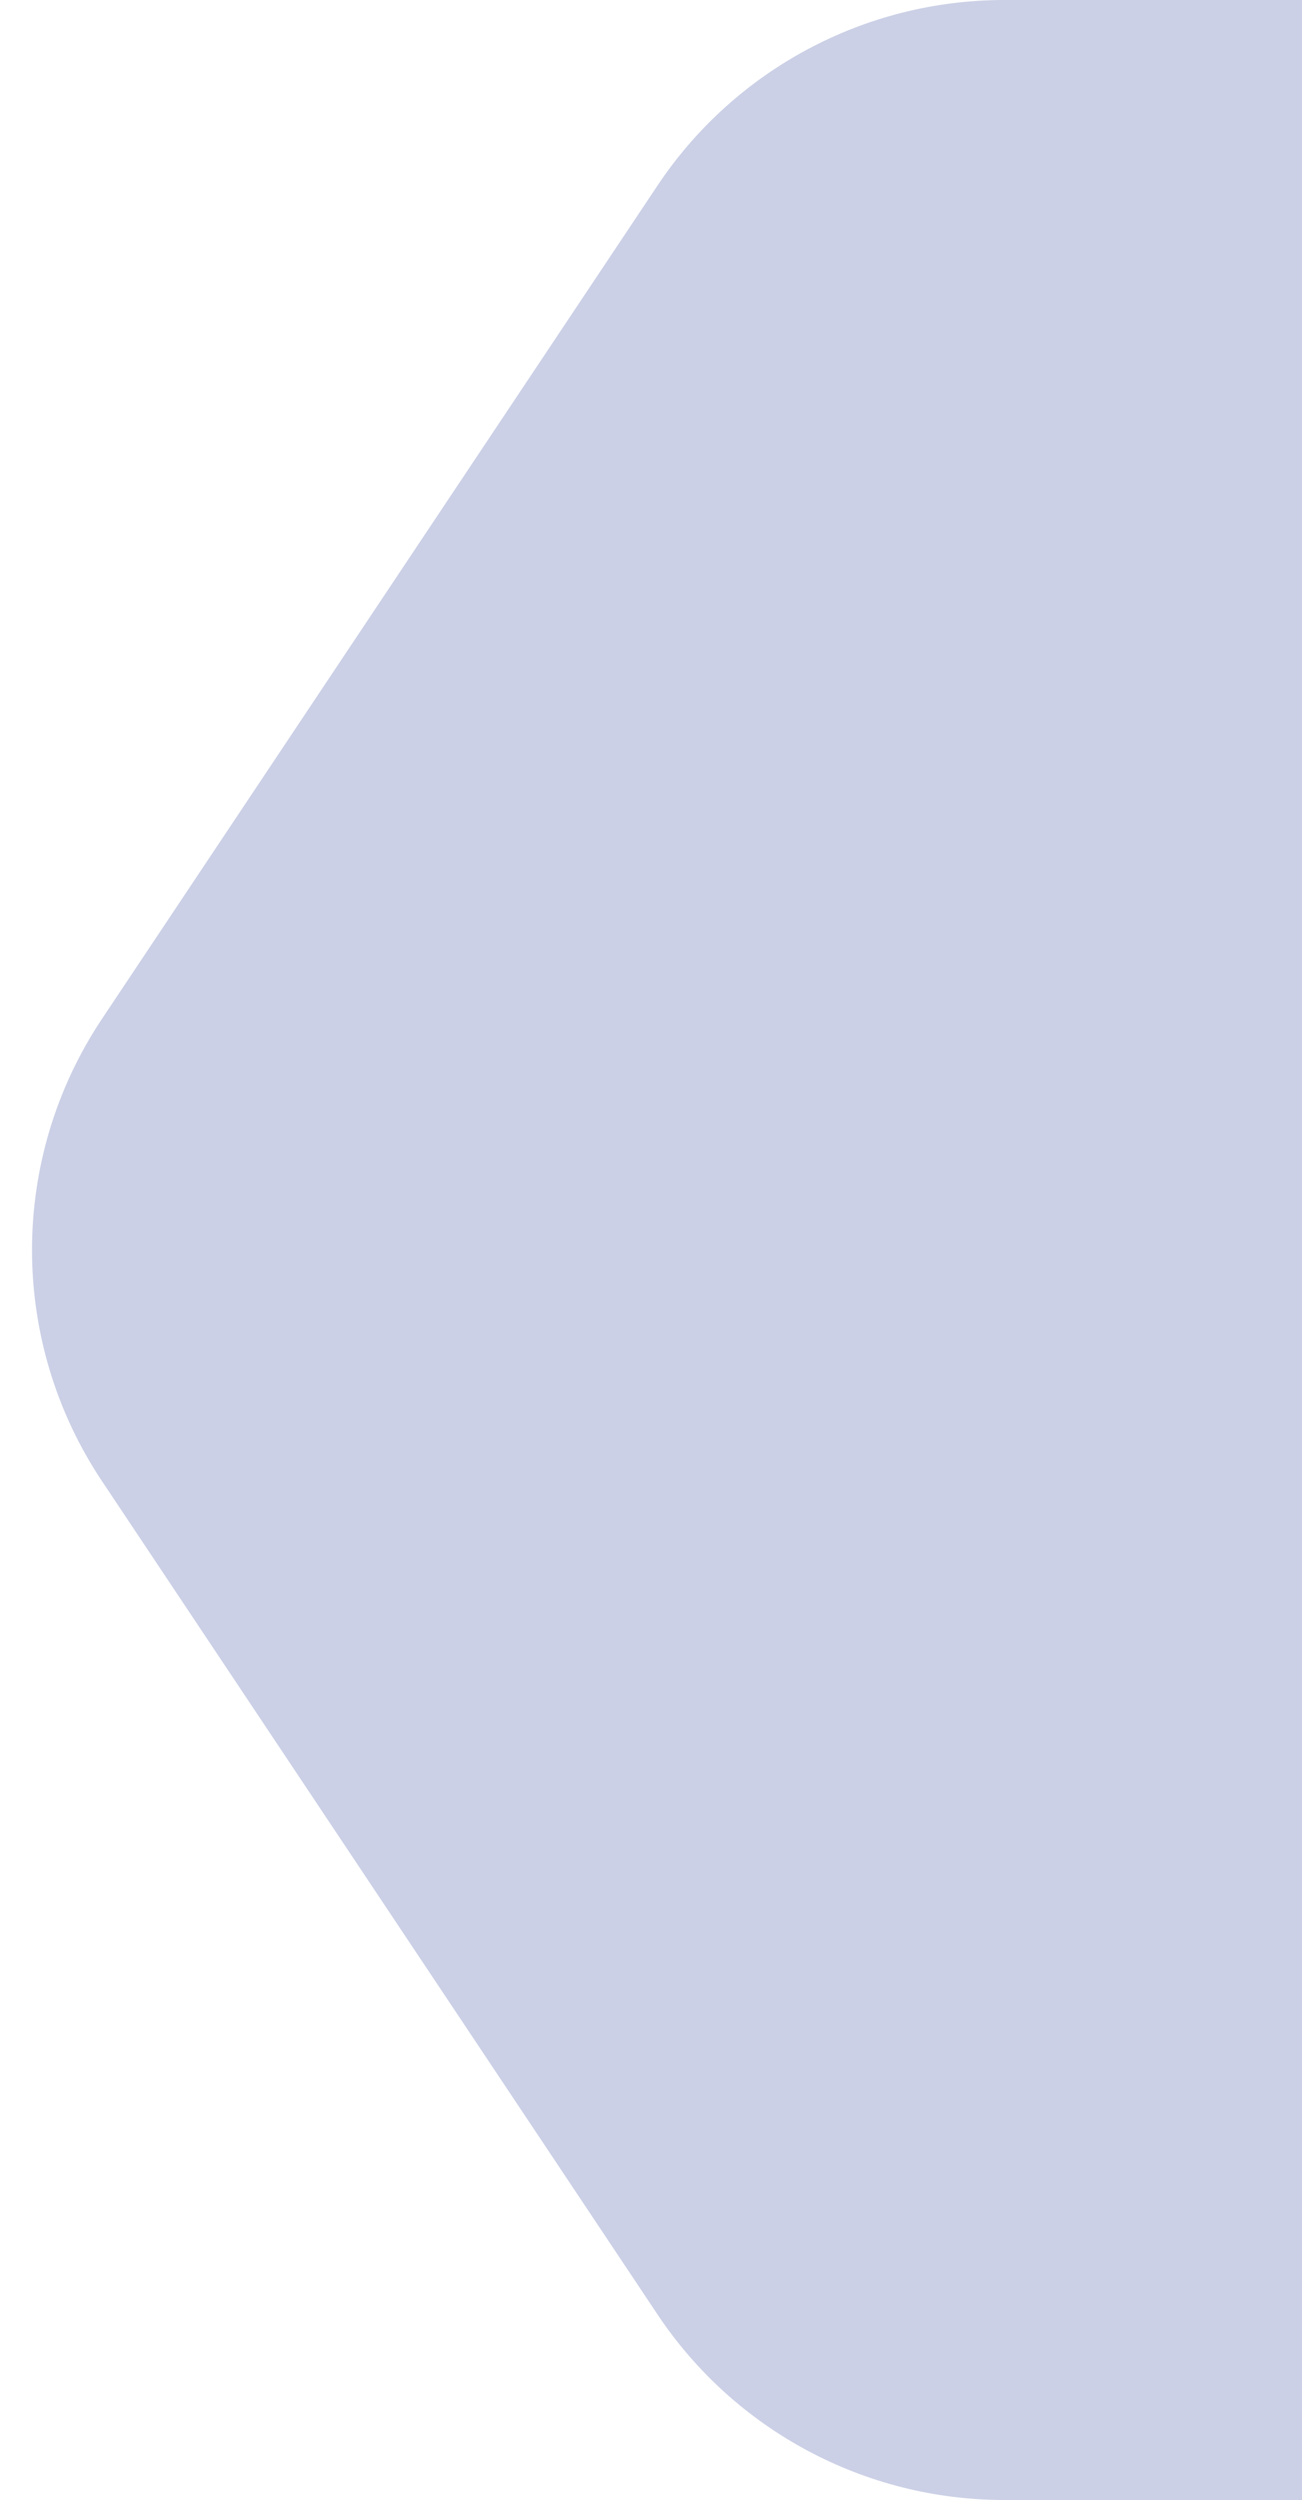 <svg width="25" height="48" viewBox="0 0 25 48" fill="none" xmlns="http://www.w3.org/2000/svg">
<g filter="url(#filter0_b_84_4481)">
<path d="M12.625 3.562C14.109 1.337 16.607 0 19.282 0H25V48H19.282C16.607 48 14.109 46.663 12.625 44.438L1.958 28.438C0.167 25.75 0.167 22.25 1.958 19.562L12.625 3.562Z" fill="#CBD0E6"/>
</g>
<defs>
<filter id="filter0_b_84_4481" x="-11.385" y="-12" width="48.385" height="72" filterUnits="userSpaceOnUse" color-interpolation-filters="sRGB">
<feFlood flood-opacity="0" result="BackgroundImageFix"/>
<feGaussianBlur in="BackgroundImageFix" stdDeviation="6"/>
<feComposite in2="SourceAlpha" operator="in" result="effect1_backgroundBlur_84_4481"/>
<feBlend mode="normal" in="SourceGraphic" in2="effect1_backgroundBlur_84_4481" result="shape"/>
</filter>
</defs>
</svg>
